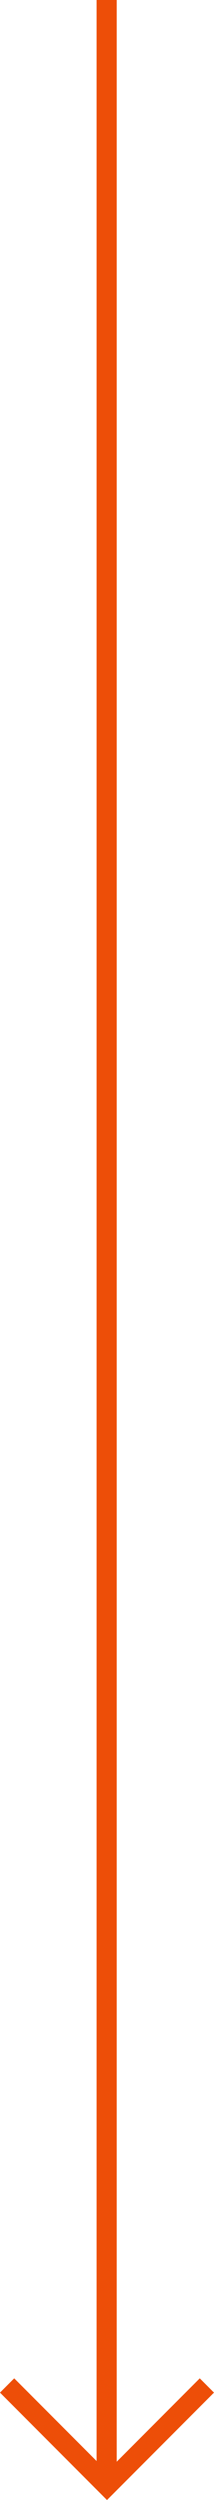 <svg xmlns="http://www.w3.org/2000/svg" width="10.637" height="123.77" viewBox="0 0 10.637 123.77">
  <g id="Group_4280" data-name="Group 4280" transform="translate(-327.199 -893.5)">
    <line id="Line_185" data-name="Line 185" y2="123" transform="translate(332.5 893.5)" fill="none" stroke="#ed4e08" stroke-width="1"/>
    <path id="Path_6261" data-name="Path 6261" d="M6891.552,1011.888l4.965,4.965,4.965-4.965" transform="translate(-6564 -0.29)" fill="none" stroke="#ed4e08" stroke-width="1"/>
  </g>
</svg>
